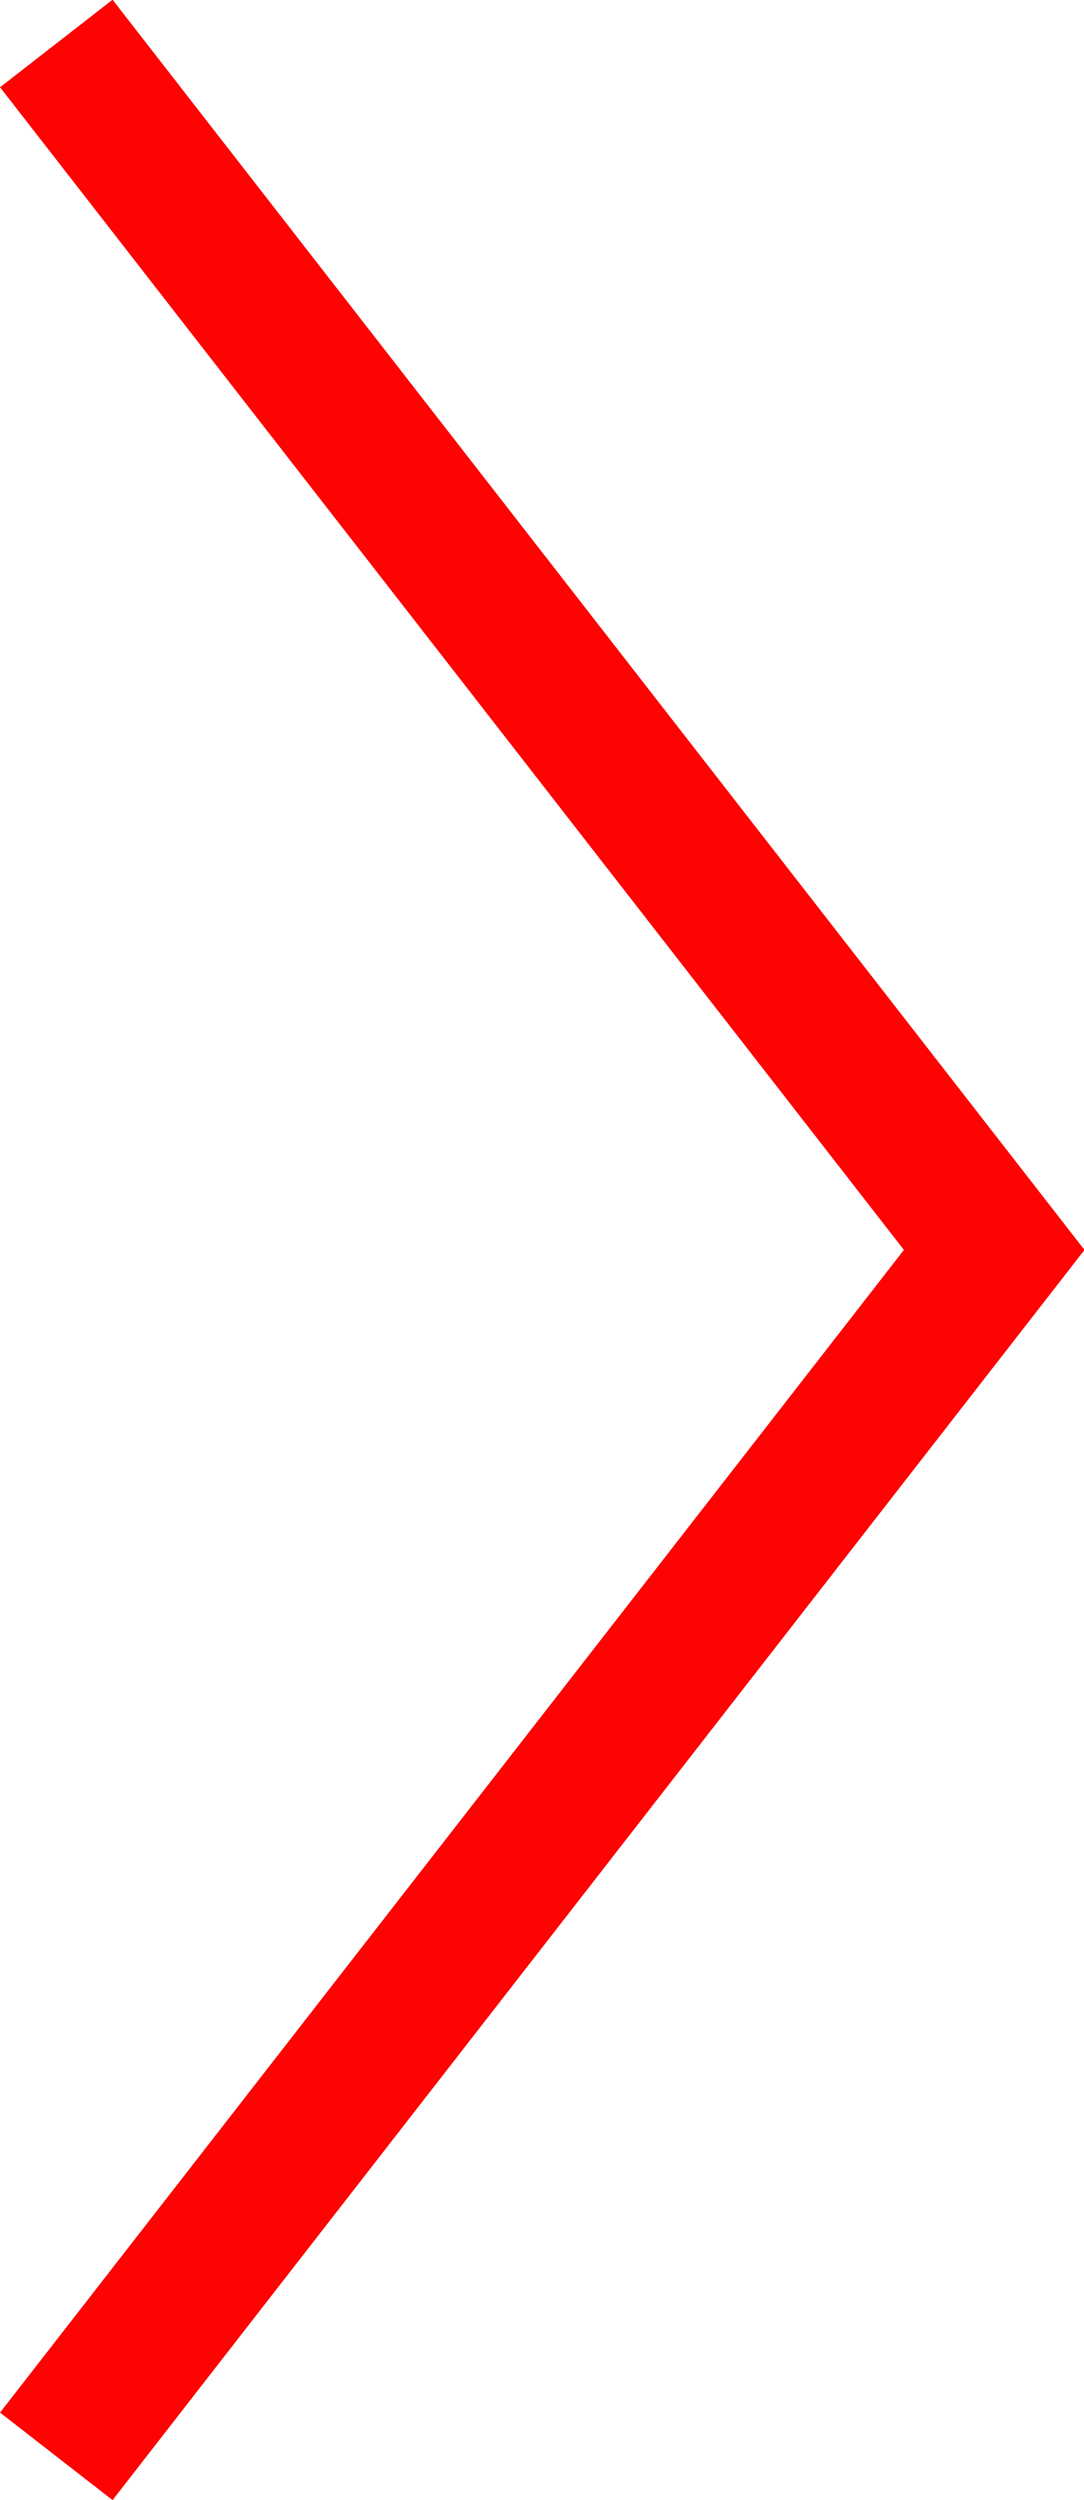 <svg id="Layer_1" data-name="Layer 1" xmlns="http://www.w3.org/2000/svg" viewBox="0 0 15.21 35.06"><defs><style>.cls-1{fill:none;stroke:#ff0202;stroke-miterlimit:10;stroke-width:2px;}</style></defs><title>fléche</title><polyline class="cls-1" points="0.79 0.61 13.95 17.53 0.79 34.45"/></svg>